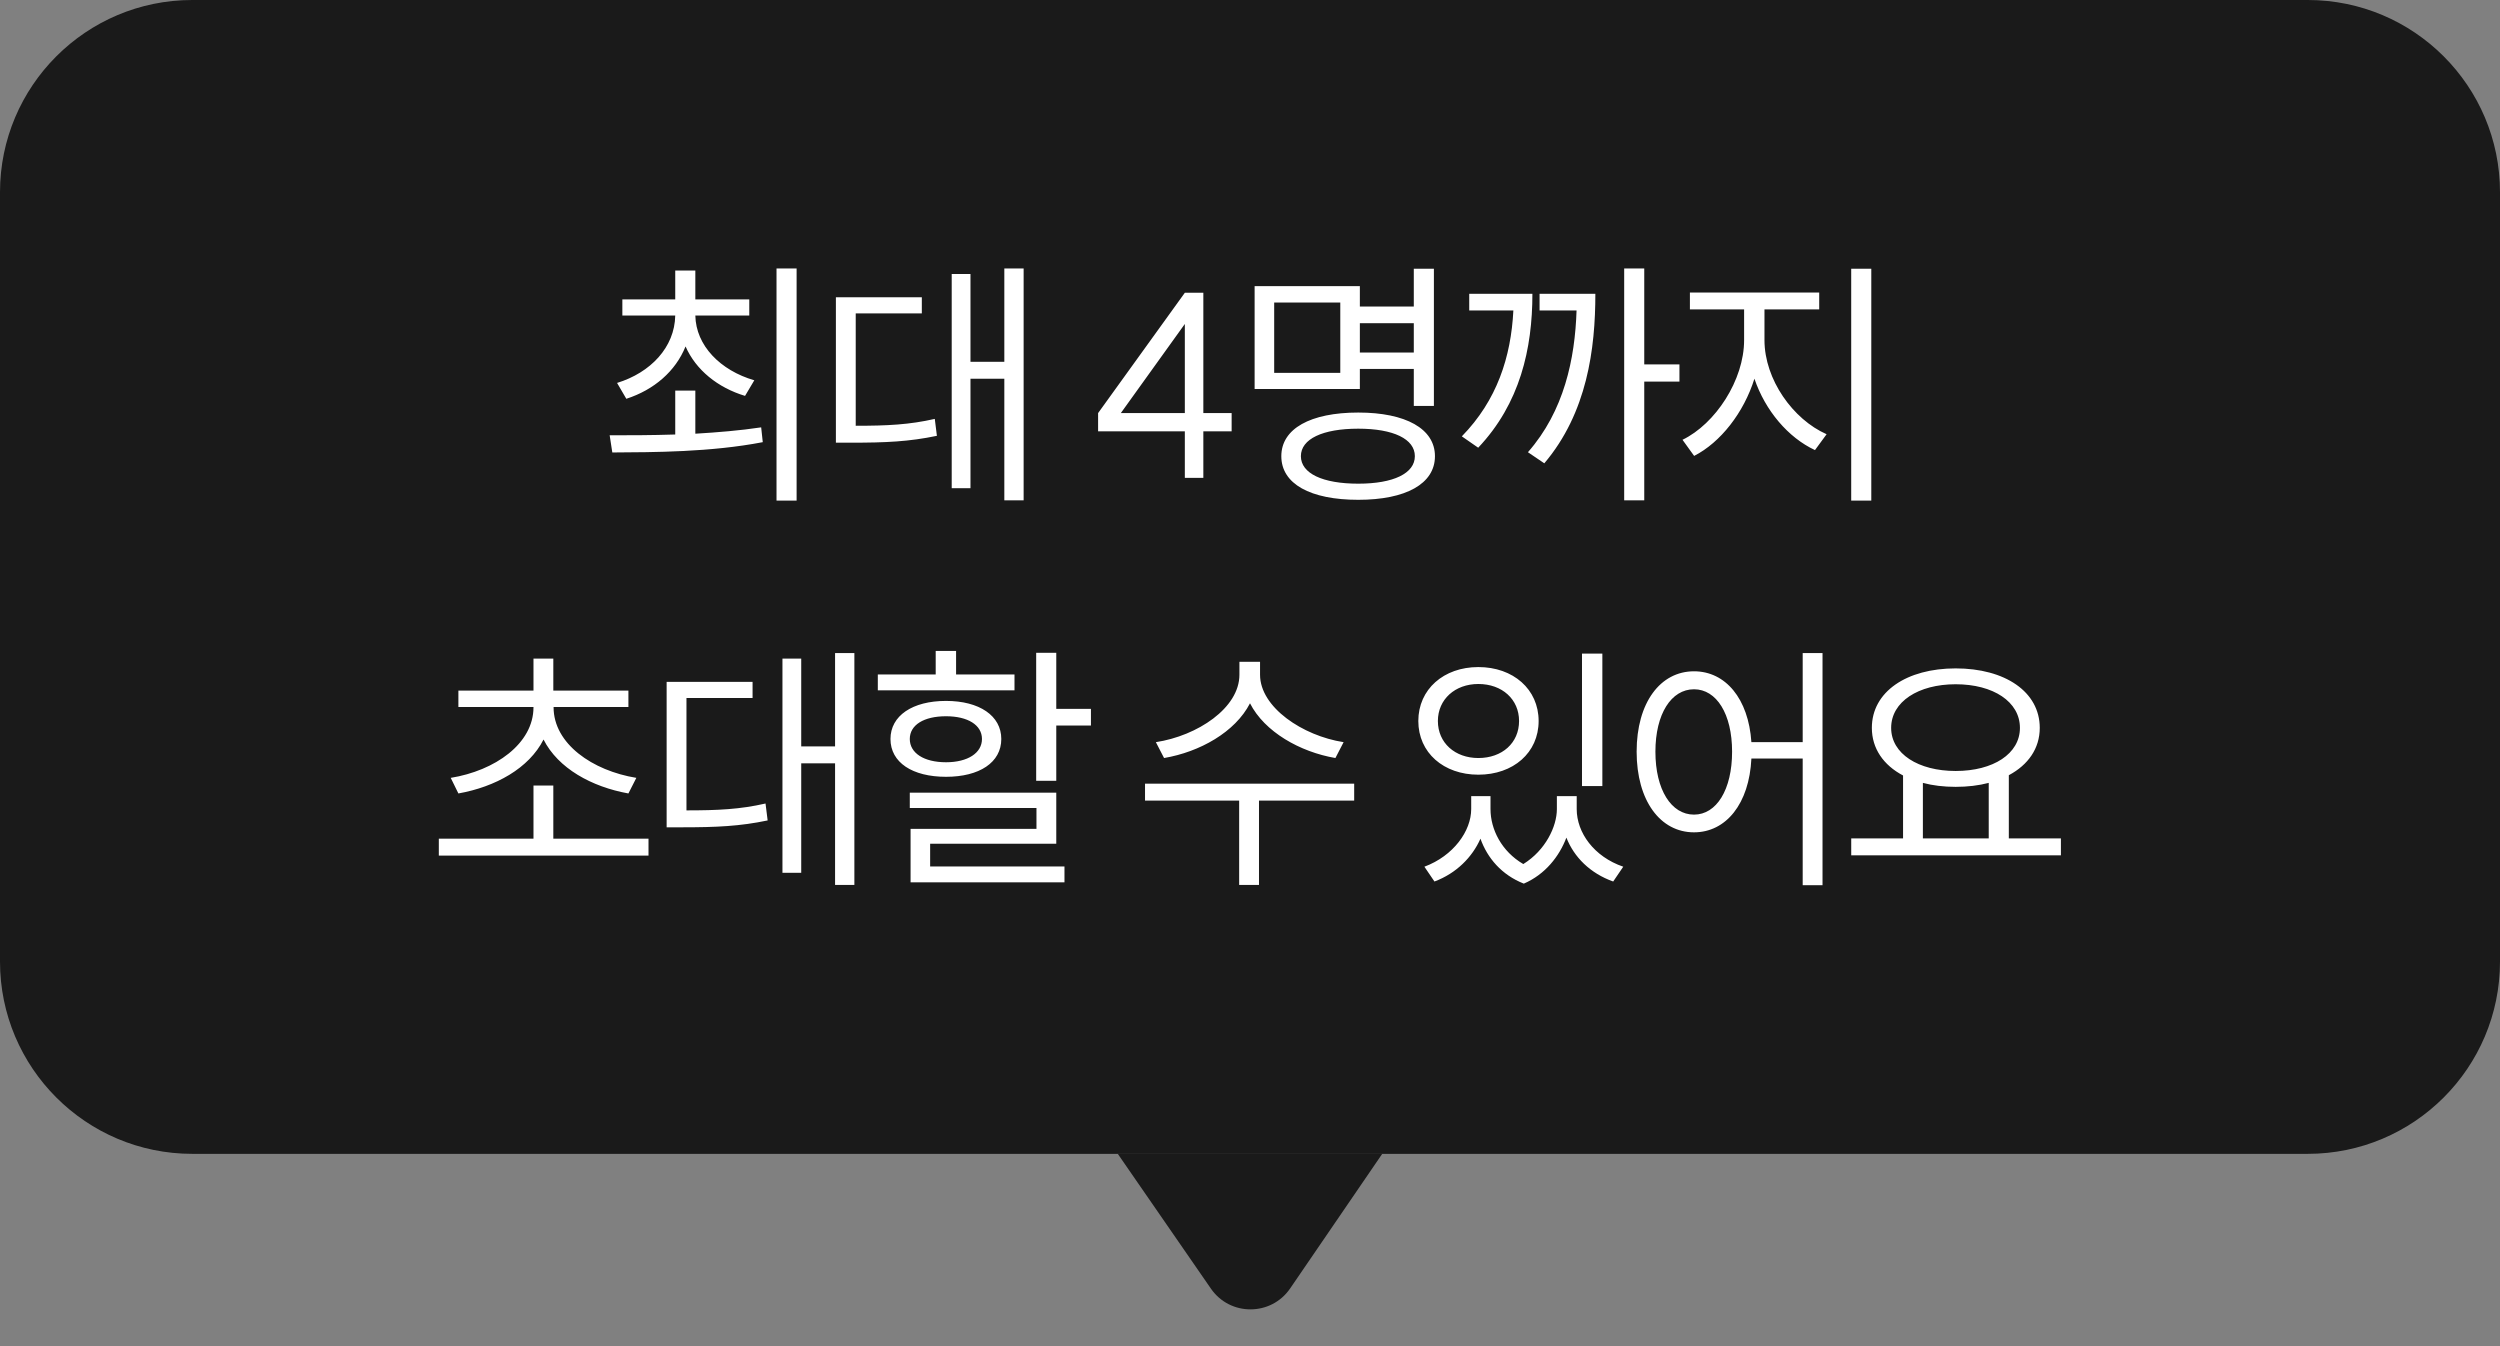 <svg width="104" height="56" viewBox="0 0 104 56" fill="none" xmlns="http://www.w3.org/2000/svg">
<rect x="0" y="0" width="104" height="56" fill="#808080" stroke="none"/>
<path d="M0 8C0 3.582 3.582 0 8 0H96C100.418 0 104 3.582 104 8V40C104 44.418 100.418 48 96 48H8C3.582 48 0 44.418 0 40V8Z" fill="black" fill-opacity="0.8"/>
<path d="M28.09 16.249H28.926V18.042C29.85 17.987 30.785 17.91 31.665 17.778L31.731 18.394C29.564 18.812 27.199 18.812 25.472 18.823L25.362 18.108C26.165 18.108 27.1 18.108 28.09 18.075V16.249ZM25.67 15.93C27.067 15.501 28.068 14.445 28.09 13.125H25.89V12.454H28.09V11.255H28.926V12.454H31.17V13.125H28.926C28.948 14.379 29.971 15.413 31.379 15.82L30.994 16.469C29.861 16.128 28.948 15.391 28.519 14.412C28.101 15.446 27.21 16.216 26.055 16.59L25.67 15.93ZM32.303 20.825V11.167H33.139V20.825H32.303ZM41.78 11.167H42.583V20.814H41.78V15.754H40.372V20.308H39.591V11.398H40.372V15.05H41.78V11.167ZM34.773 18.416V12.366H38.348V13.037H35.598V17.712C36.907 17.712 37.831 17.668 38.887 17.426L38.975 18.13C37.82 18.372 36.852 18.416 35.4 18.416H34.773ZM50.059 12.179V17.184H51.236V17.943H50.059V19.879H49.289V17.943H45.681V17.184L49.289 12.179H50.059ZM46.627 17.184H49.289V13.477L46.627 17.184ZM58.814 11.178H59.65V16.887H58.814V15.347H56.57V16.183H52.192V11.904H56.57V12.751H58.814V11.178ZM53.006 15.512H55.756V12.586H53.006V15.512ZM53.303 18.977C53.303 17.833 54.513 17.162 56.504 17.162C58.473 17.162 59.694 17.833 59.694 18.977C59.694 20.132 58.473 20.792 56.504 20.792C54.513 20.792 53.303 20.132 53.303 18.977ZM54.117 18.977C54.117 19.692 55.019 20.121 56.504 20.121C57.967 20.121 58.858 19.692 58.858 18.977C58.858 18.262 57.967 17.833 56.504 17.833C55.019 17.833 54.117 18.262 54.117 18.977ZM56.57 14.665H58.814V13.444H56.57V14.665ZM67.566 11.167H68.401V15.16H69.865V15.875H68.401V20.814H67.566V11.167ZM60.812 18.152C62.275 16.656 62.858 14.852 62.956 12.916H61.12V12.223H63.748C63.748 14.511 63.231 16.788 61.493 18.625L60.812 18.152ZM63.562 18.812C65.069 17.096 65.519 14.929 65.585 12.916H64.046V12.223H66.367C66.367 14.511 66.025 17.173 64.243 19.274L63.562 18.812ZM70.3 12.168H75.679V12.872H73.402V14.148C73.402 15.787 74.59 17.448 75.987 18.064L75.503 18.724C74.392 18.207 73.435 17.085 72.984 15.754C72.544 17.162 71.576 18.405 70.476 18.966L69.992 18.295C71.356 17.635 72.555 15.82 72.555 14.148V12.872H70.3V12.168ZM77.01 20.825V11.178H77.846V20.825H77.01ZM18.255 34.889H22.193V32.678H23.018V34.889H26.978V35.593H18.255V34.889ZM18.75 32.359C20.587 32.062 22.193 30.94 22.193 29.422V29.411H19.069V28.729H22.193V27.398H23.018V28.729H26.142V29.411H23.029V29.422C23.029 30.94 24.646 32.062 26.472 32.359L26.142 33.008C24.613 32.733 23.216 31.963 22.611 30.764C22.006 31.963 20.609 32.733 19.069 33.008L18.75 32.359ZM34.739 27.167H35.542V36.814H34.739V31.754H33.331V36.308H32.55V27.398H33.331V31.05H34.739V27.167ZM27.732 34.416V28.366H31.307V29.037H28.557V33.712C29.866 33.712 30.79 33.668 31.846 33.426L31.934 34.13C30.779 34.372 29.811 34.416 28.359 34.416H27.732ZM43.105 27.156H43.941V29.488H45.383V30.181H43.941V32.48H43.105V27.156ZM36.517 28.718V28.058H38.925V27.079H39.773V28.058H42.203V28.718H36.517ZM37.044 30.742C37.044 29.774 37.958 29.158 39.355 29.158C40.74 29.158 41.654 29.774 41.654 30.742C41.654 31.721 40.74 32.315 39.355 32.315C37.958 32.315 37.044 31.721 37.044 30.742ZM37.847 33.613V32.975H43.941V35.098H38.694V36.044H44.282V36.704H37.88V34.482H43.117V33.613H37.847ZM37.847 30.742C37.847 31.325 38.431 31.71 39.355 31.71C40.257 31.71 40.85 31.325 40.85 30.742C40.85 30.159 40.257 29.796 39.355 29.796C38.431 29.796 37.847 30.159 37.847 30.742ZM51.56 27.53H52.418V28.069C52.418 29.422 54.189 30.61 55.894 30.874L55.553 31.534C54.079 31.281 52.605 30.445 52 29.257C51.384 30.456 49.91 31.281 48.425 31.534L48.084 30.874C49.811 30.61 51.56 29.455 51.56 28.069V27.53ZM47.633 33.305V32.601H56.334V33.305H52.374V36.814H51.549V33.305H47.633ZM61.202 33.118H62.005V33.657C62.005 34.504 62.467 35.417 63.369 35.945C64.293 35.373 64.766 34.383 64.766 33.657V33.118H65.591V33.657C65.591 34.636 66.306 35.637 67.527 36.055L67.109 36.671C66.152 36.33 65.481 35.659 65.162 34.845C64.865 35.626 64.282 36.374 63.391 36.759C62.467 36.396 61.873 35.692 61.587 34.889C61.246 35.659 60.586 36.33 59.673 36.671L59.255 36.055C60.465 35.604 61.202 34.57 61.202 33.657V33.118ZM59.002 29.994C59.002 28.674 60.058 27.75 61.499 27.75C62.951 27.75 64.007 28.674 64.007 29.994C64.007 31.314 62.951 32.227 61.499 32.227C60.058 32.227 59.002 31.314 59.002 29.994ZM59.816 29.994C59.816 30.907 60.531 31.534 61.499 31.534C62.489 31.534 63.193 30.907 63.193 29.994C63.193 29.092 62.489 28.454 61.499 28.454C60.531 28.454 59.816 29.092 59.816 29.994ZM65.811 32.7V27.189H66.658V32.7H65.811ZM70.471 27.926C71.779 27.926 72.737 29.059 72.858 30.874H74.992V27.167H75.817V36.825H74.992V31.556H72.858C72.769 33.437 71.802 34.625 70.471 34.625C69.073 34.625 68.084 33.316 68.084 31.27C68.084 29.224 69.073 27.926 70.471 27.926ZM68.865 31.27C68.865 32.854 69.525 33.888 70.471 33.888C71.406 33.888 72.055 32.854 72.055 31.27C72.055 29.697 71.406 28.674 70.471 28.674C69.525 28.674 68.865 29.697 68.865 31.27ZM77.011 34.878H79.167V32.26C78.353 31.831 77.869 31.138 77.869 30.28C77.869 28.773 79.321 27.805 81.356 27.805C83.402 27.805 84.854 28.773 84.854 30.28C84.854 31.138 84.37 31.82 83.567 32.249V34.878H85.734V35.582H77.011V34.878ZM78.672 30.28C78.672 31.358 79.805 32.073 81.356 32.073C82.918 32.073 84.029 31.358 84.029 30.28C84.029 29.191 82.918 28.465 81.356 28.465C79.805 28.465 78.672 29.191 78.672 30.28ZM79.992 34.878H82.731V32.568C82.313 32.678 81.851 32.733 81.356 32.733C80.861 32.733 80.399 32.678 79.992 32.568V34.878Z" fill="white"/>
<path d="M53.67 53.599C52.878 54.757 51.171 54.761 50.374 53.607L46.5 48L57.5 48L53.67 53.599Z" fill="black" fill-opacity="0.8"/>
</svg>
